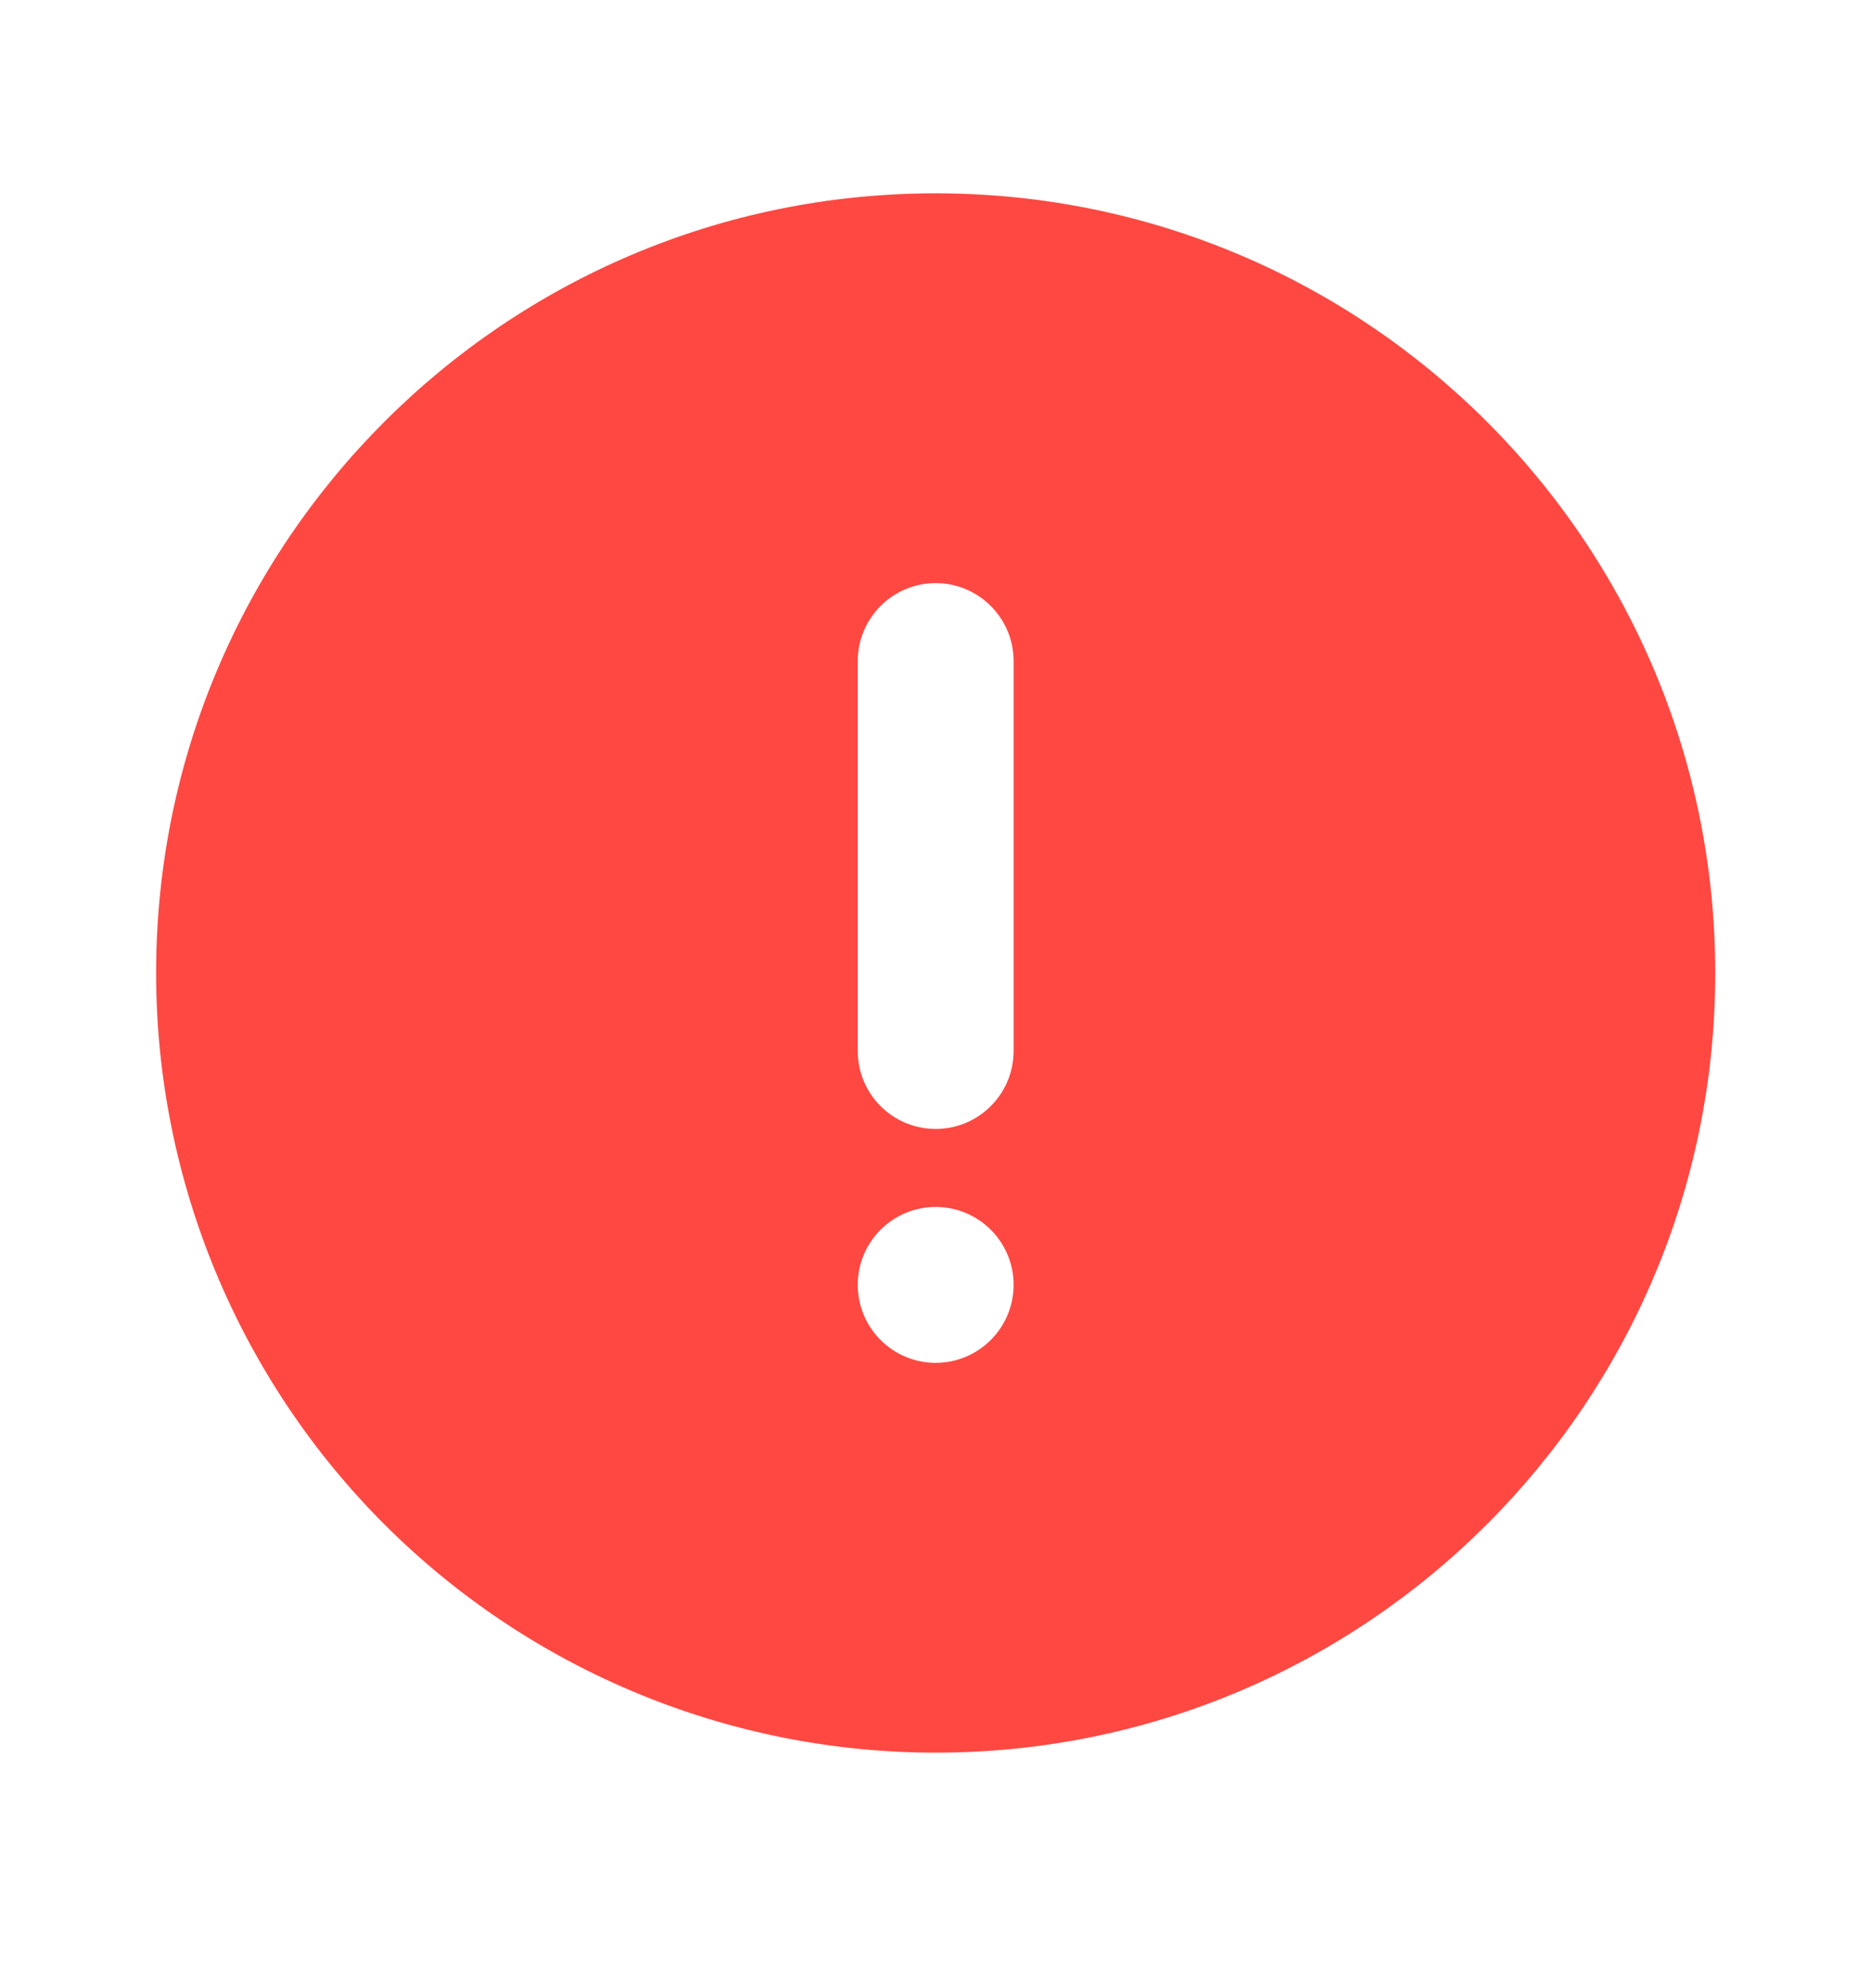 <svg width="16" height="17" viewBox="0 0 16 17" fill="none" xmlns="http://www.w3.org/2000/svg">
<path fill-rule="evenodd" clip-rule="evenodd" d="M8.001 14.986C11.683 14.986 14.668 12.002 14.668 8.32C14.668 4.638 11.683 1.653 8.001 1.653C4.319 1.653 1.335 4.638 1.335 8.32C1.335 10.088 2.037 11.784 3.287 13.034C4.537 14.284 6.233 14.986 8.001 14.986ZM7.335 5.653C7.335 5.285 7.633 4.986 8.001 4.986C8.369 4.986 8.668 5.285 8.668 5.653L8.668 8.986C8.668 9.355 8.369 9.653 8.001 9.653C7.633 9.653 7.335 9.355 7.335 8.986L7.335 5.653ZM8.668 10.986C8.668 10.618 8.369 10.32 8.001 10.32C7.633 10.32 7.335 10.618 7.335 10.986C7.335 11.354 7.633 11.653 8.001 11.653C8.369 11.653 8.668 11.354 8.668 10.986Z" fill="#FF4842"/>
</svg>
